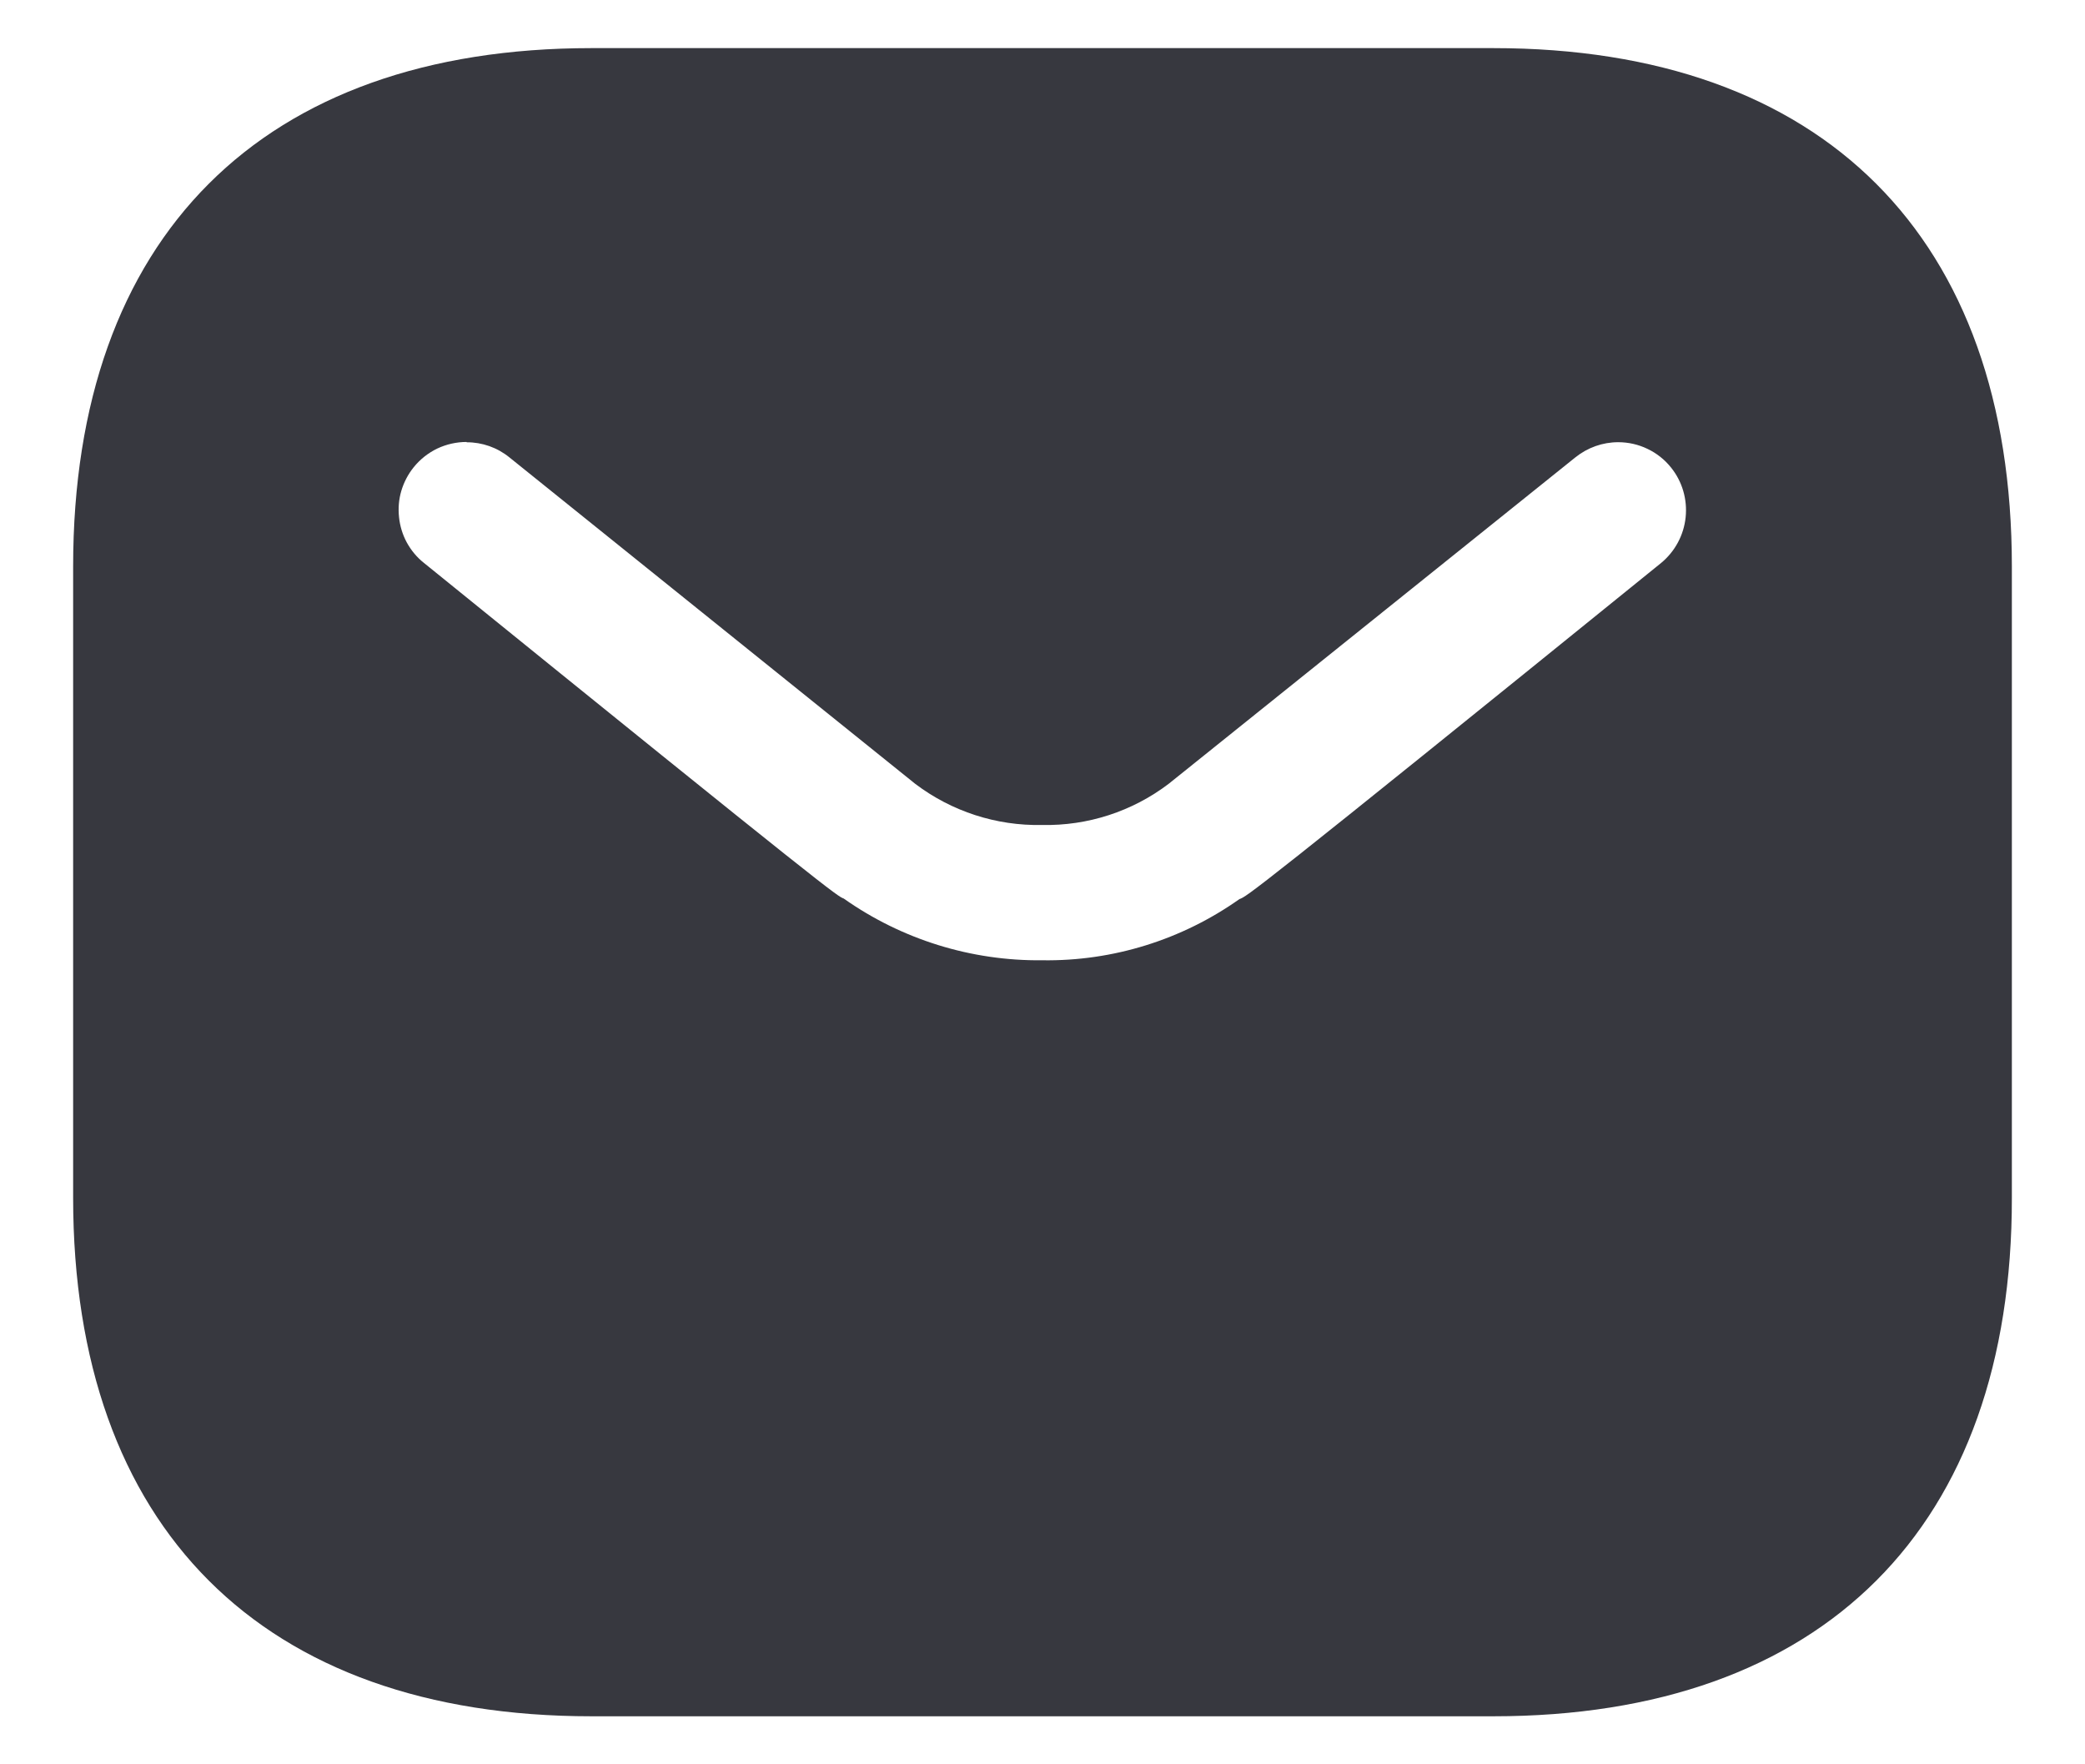 <svg width="26" height="22" viewBox="0 0 26 22" fill="none" xmlns="http://www.w3.org/2000/svg">
<path d="M18.622 21.401H7.376C3.268 21.401 0.912 19.044 0.912 14.934V7.064C0.912 2.956 3.268 0.6 7.376 0.6H18.622C22.732 0.6 25.088 2.956 25.088 7.064V14.934C25.092 19.044 22.733 21.401 18.622 21.401ZM5.819 5.511C5.693 5.511 5.568 5.539 5.453 5.593C5.339 5.648 5.239 5.727 5.159 5.826C5.089 5.913 5.037 6.012 5.005 6.119C4.973 6.226 4.964 6.338 4.976 6.449C4.987 6.559 5.02 6.667 5.073 6.765C5.127 6.863 5.198 6.949 5.285 7.018C10.395 11.157 10.44 11.174 10.521 11.204C11.245 11.715 12.112 11.984 12.998 11.974C13.878 11.987 14.738 11.719 15.456 11.211C15.546 11.18 15.596 11.164 20.714 7.02C20.887 6.877 20.997 6.673 21.02 6.45C21.043 6.227 20.978 6.004 20.838 5.83C20.759 5.731 20.658 5.651 20.544 5.597C20.43 5.542 20.305 5.514 20.179 5.514C19.985 5.514 19.797 5.581 19.645 5.703L14.573 9.774C14.119 10.119 13.563 10.299 12.994 10.287C12.425 10.299 11.867 10.118 11.413 9.774L6.352 5.703C6.202 5.581 6.013 5.514 5.819 5.515V5.511Z" fill="#37383F"/>
</svg>

